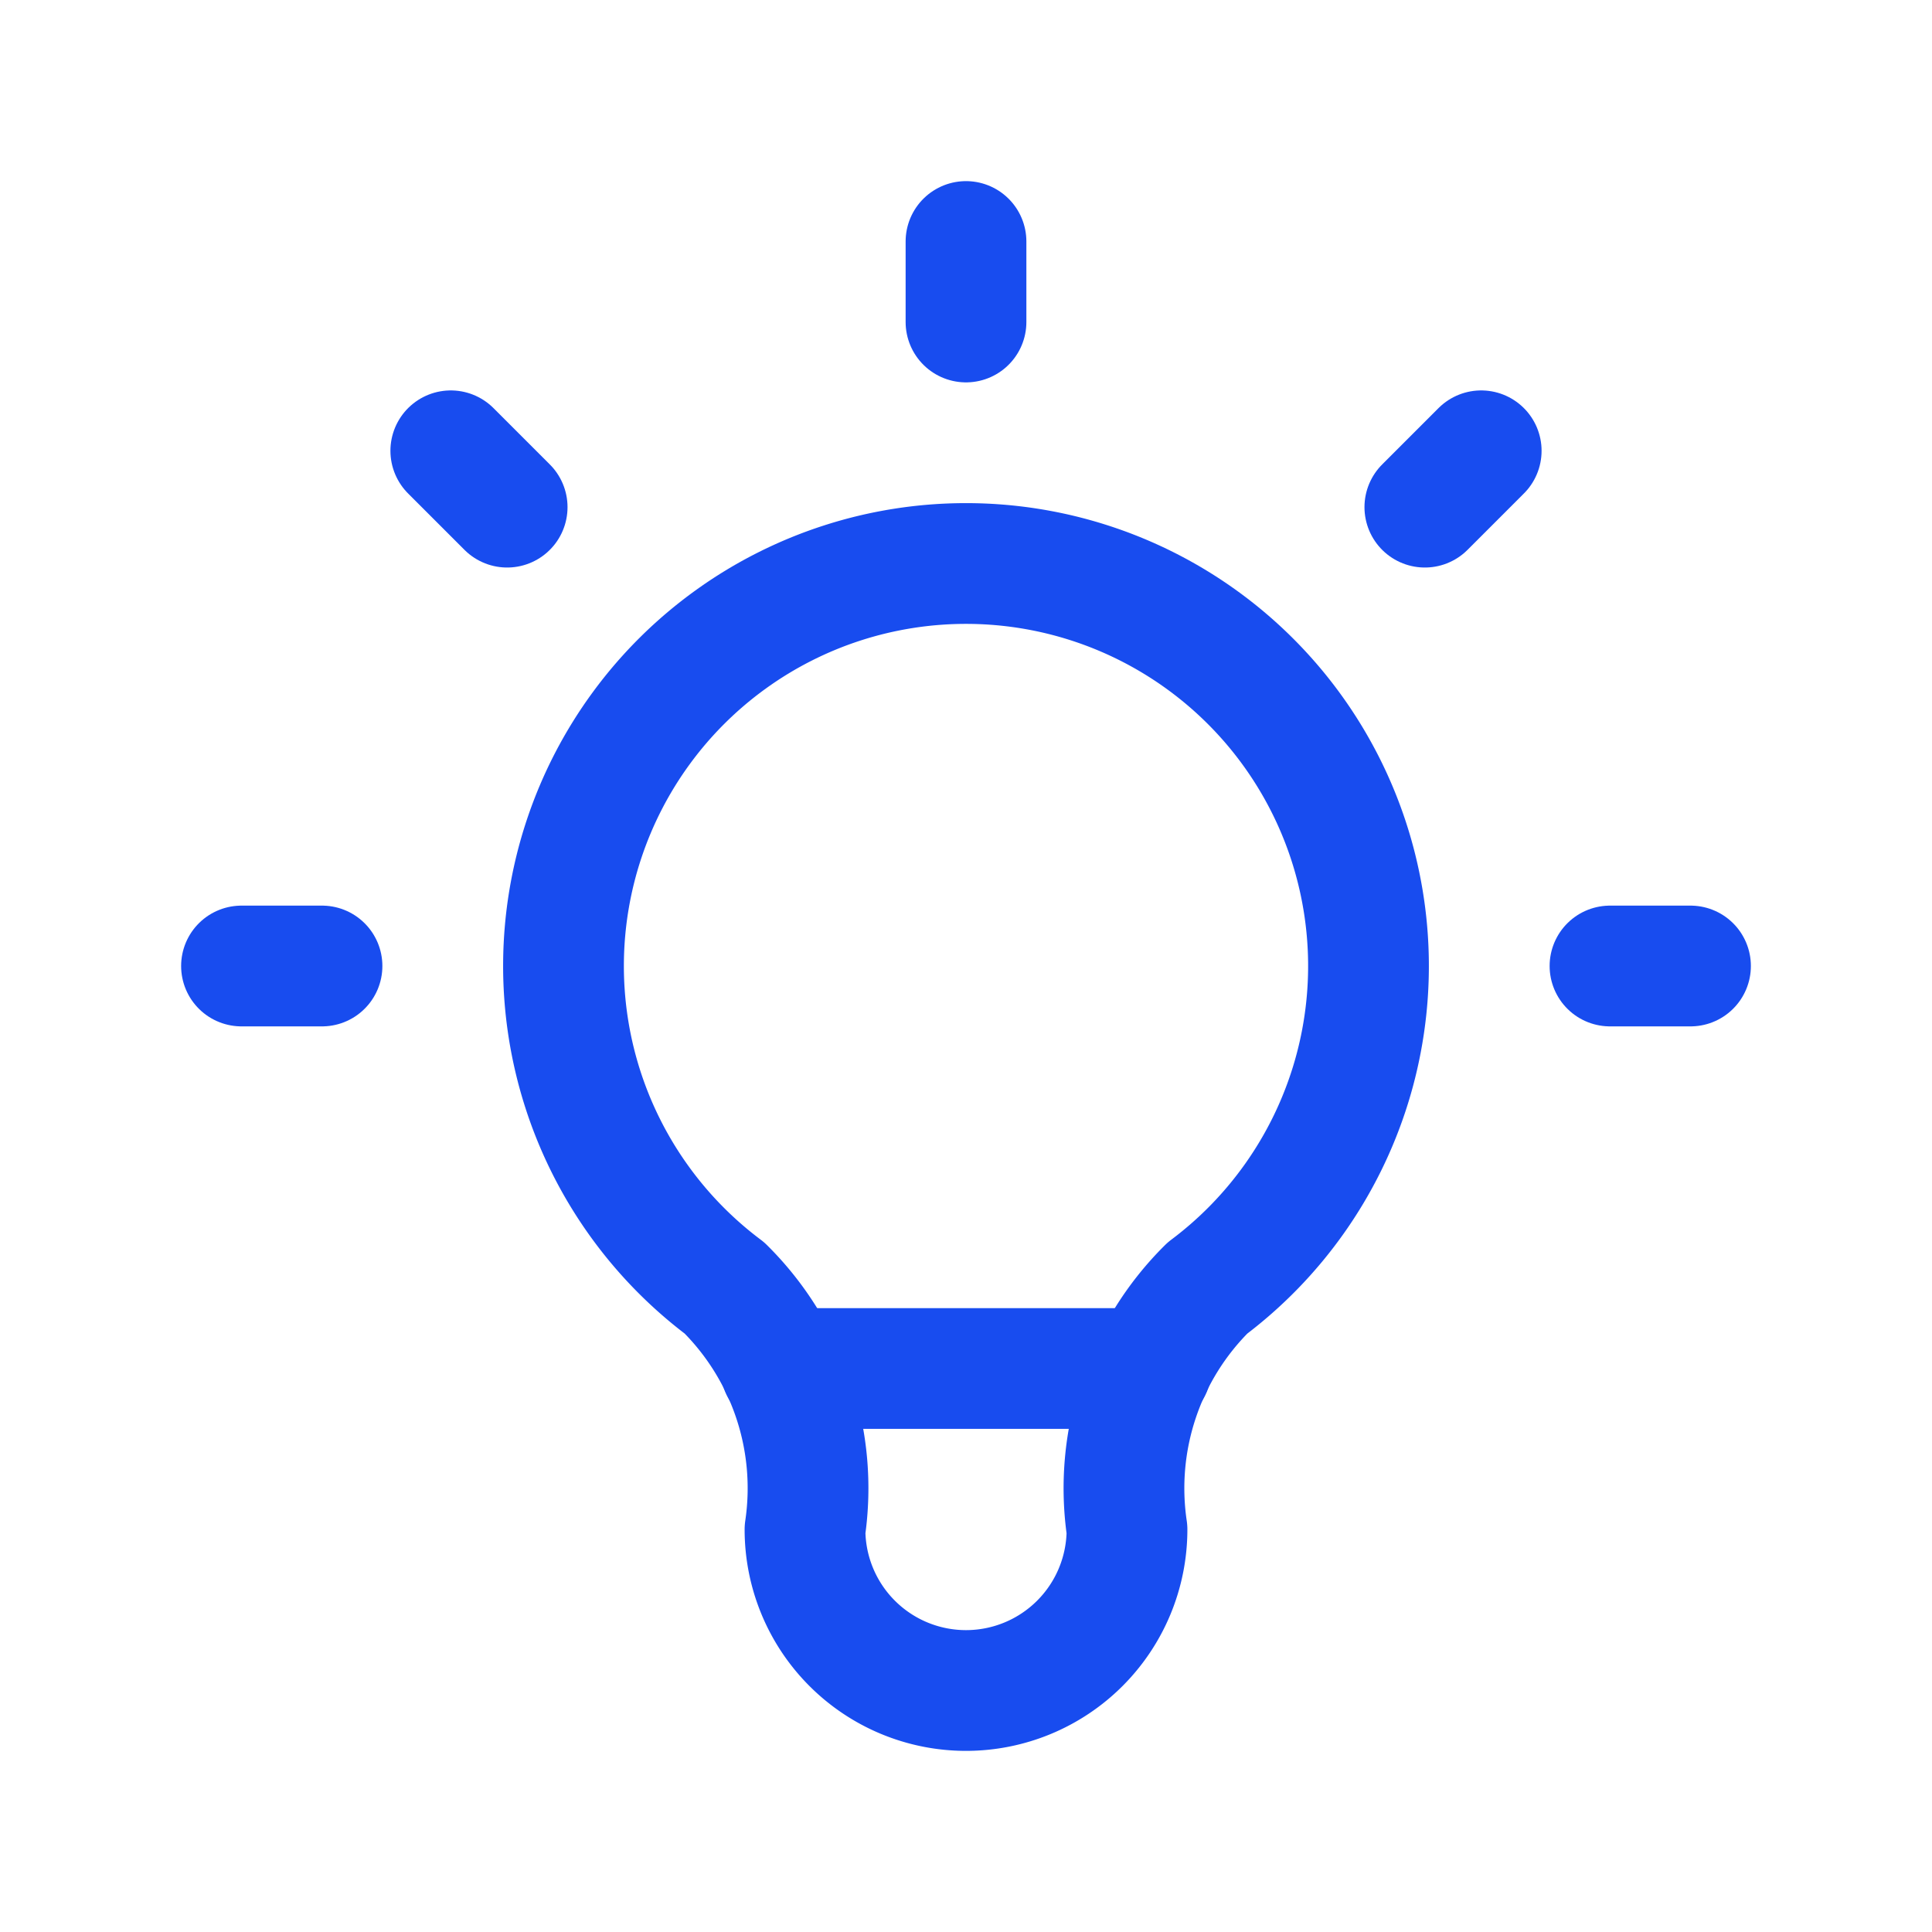 <svg xmlns="http://www.w3.org/2000/svg" width="31" height="31" fill="none" stroke="#184cef" stroke-linecap="round" stroke-linejoin="round" stroke-width="1.5" class="icon icon-tabler icon-tabler-bulb" viewBox="0 0 24 24"><title>bulb-icon</title><path fill="none" stroke="none" d="M0 0h24v24H0z"/><path d="M3 12h1m8 -9v1m8 8h1m-15.4 -6.4l.7 .7m12.1 -.7l-.7 .7"/><path d="M9 16a5 5 0 1 1 6 0a3.5 3.5 0 0 0 -1 3a2 2 0 0 1 -4 0a3.5 3.5 0 0 0 -1 -3"/><line x1="9.7" x2="14.3" y1="17" y2="17"/></svg>